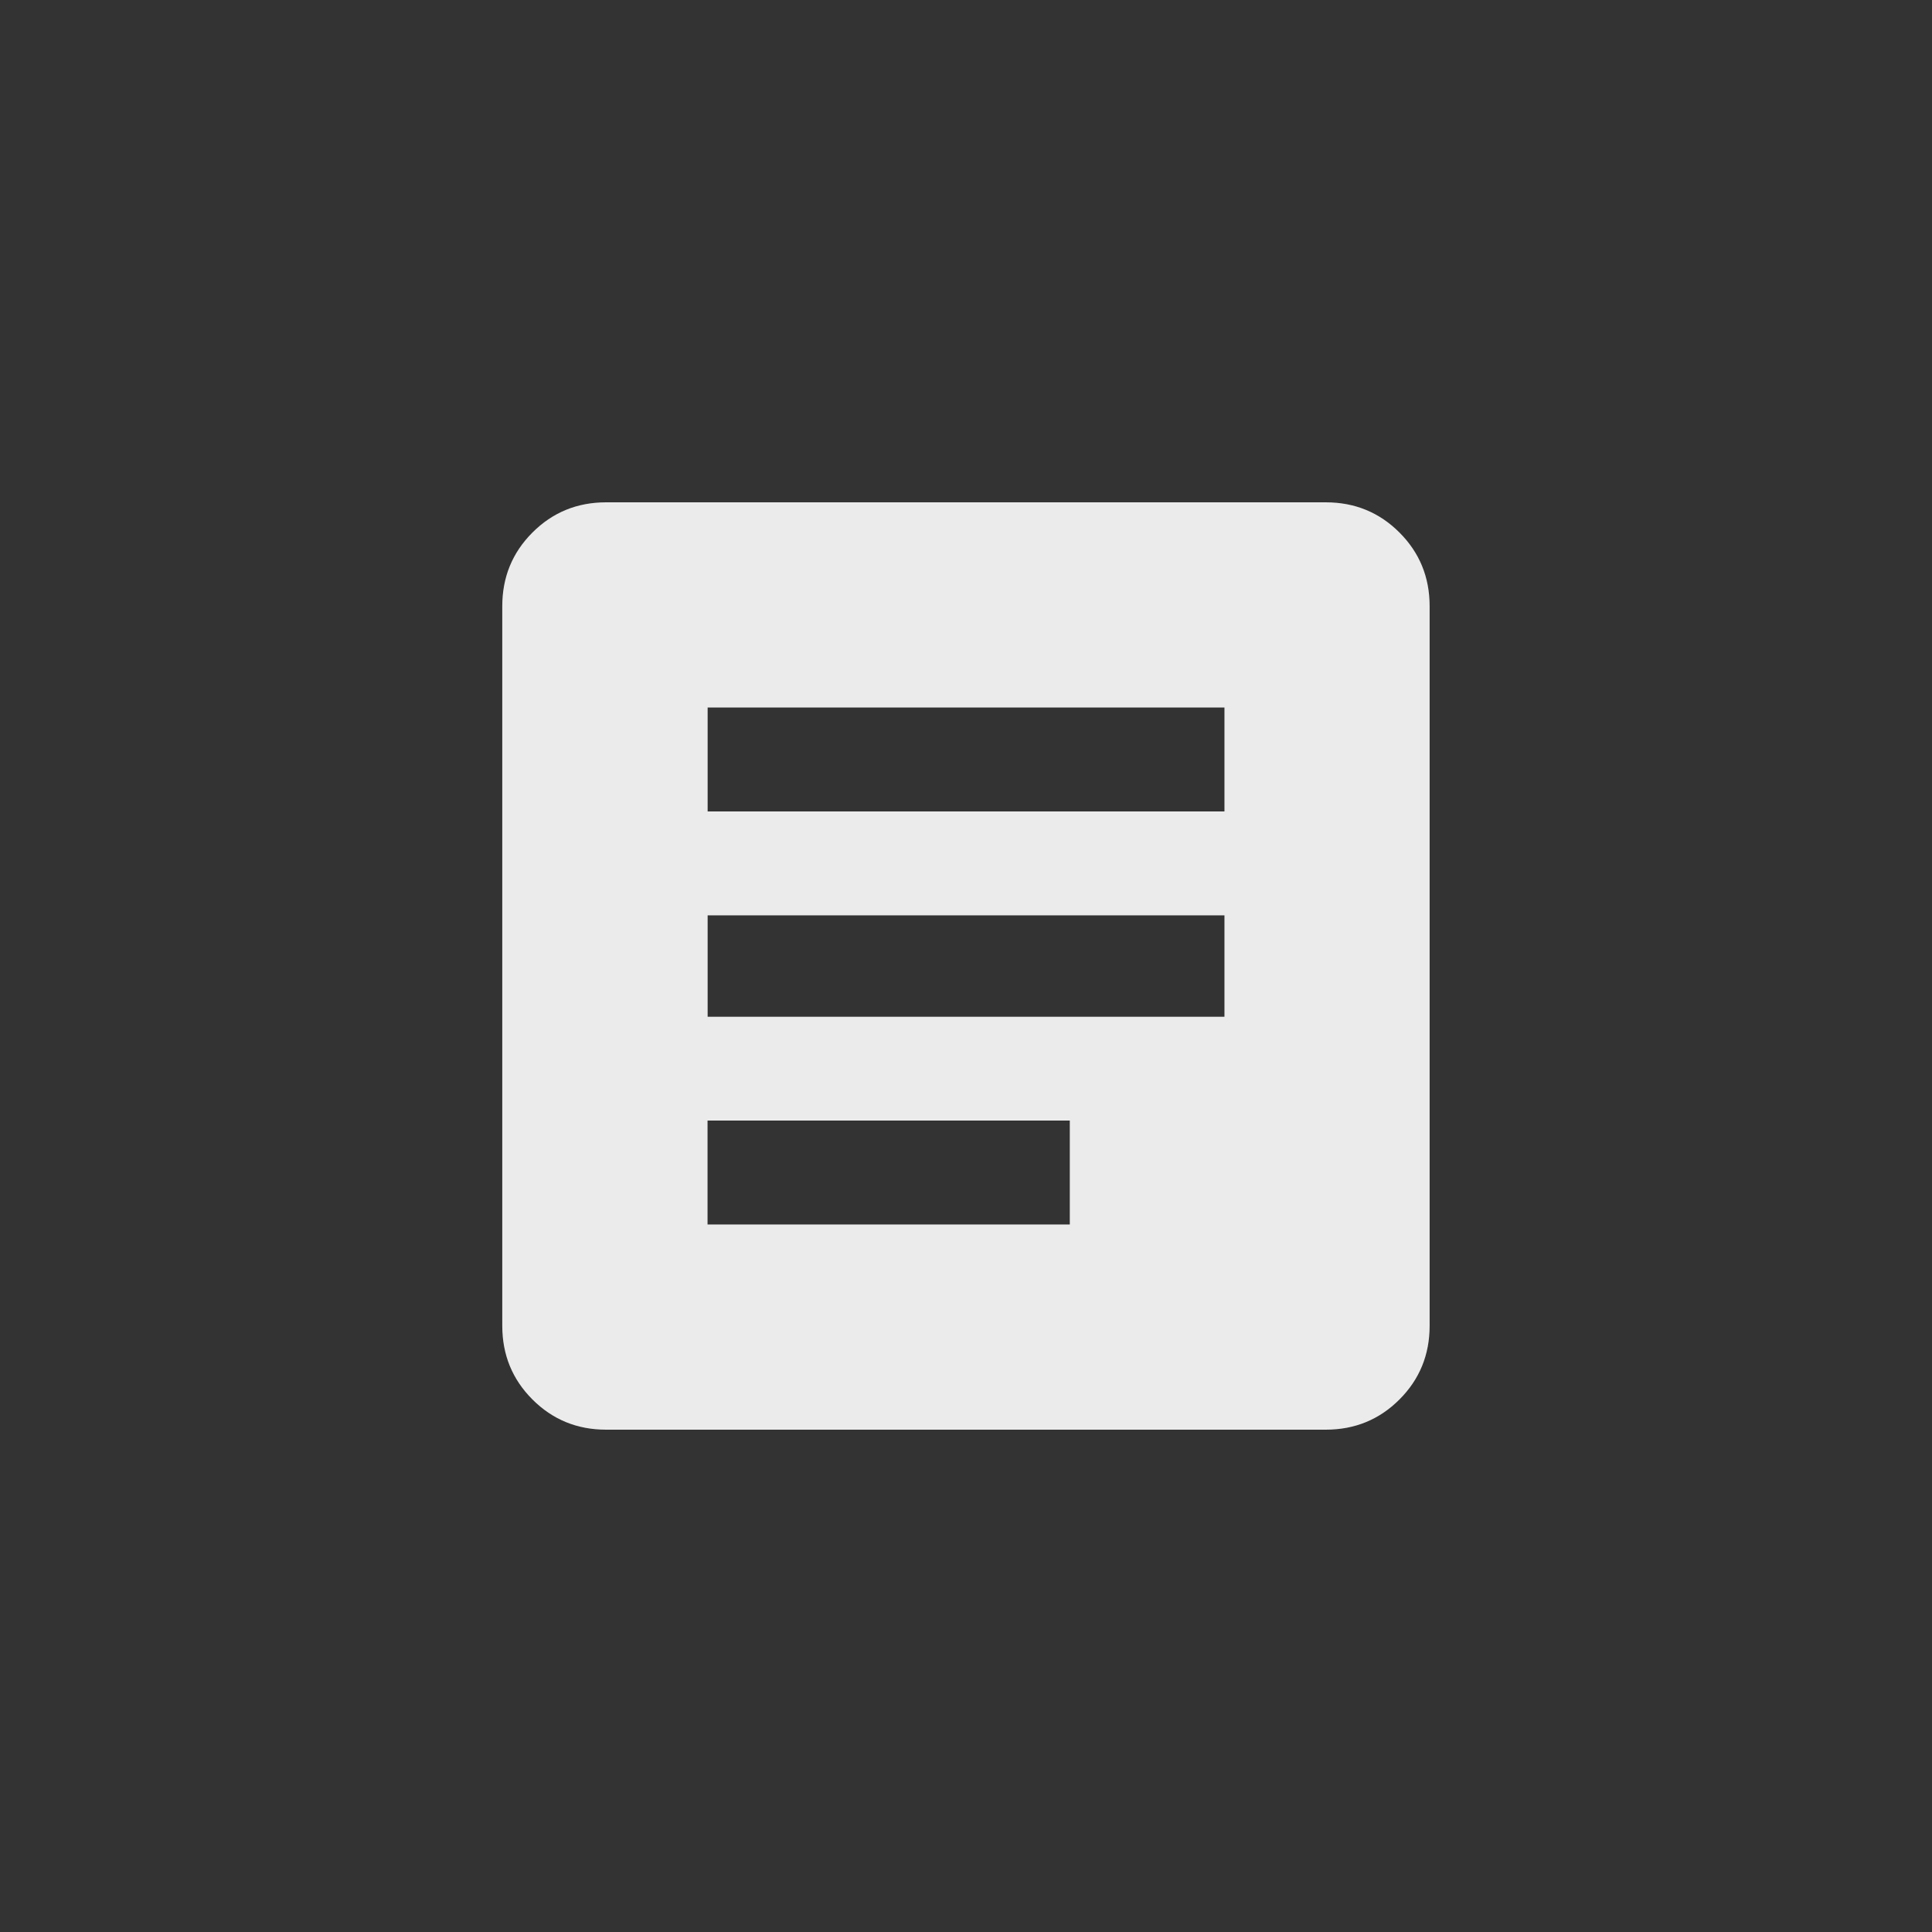 <!-- Generated by IcoMoon.io -->
<svg version="1.1" xmlns="http://www.w3.org/2000/svg" width="40" height="40" viewBox="0 0 40 40">
<rect x="0" y="0" width="40" height="40" fill="#333333" stroke="none"/>
<title>mt-article</title>
<path fill="#ebebeb" d="M27.449 10.4h-14.9q-0.9 0-1.525 0.625t-0.625 1.525v14.9q0 0.9 0.625 1.525t1.525 0.625h14.9q0.9 0 1.525-0.625t0.625-1.525v-14.9q0-0.9-0.625-1.525t-1.525-0.625zM22.149 25.351h-7.5v-2.151h7.5v2.151zM25.351 21.051h-10.7v-2.1h10.7v2.1zM25.351 16.8h-10.7v-2.151h10.7v2.151z"></path>
</svg>
